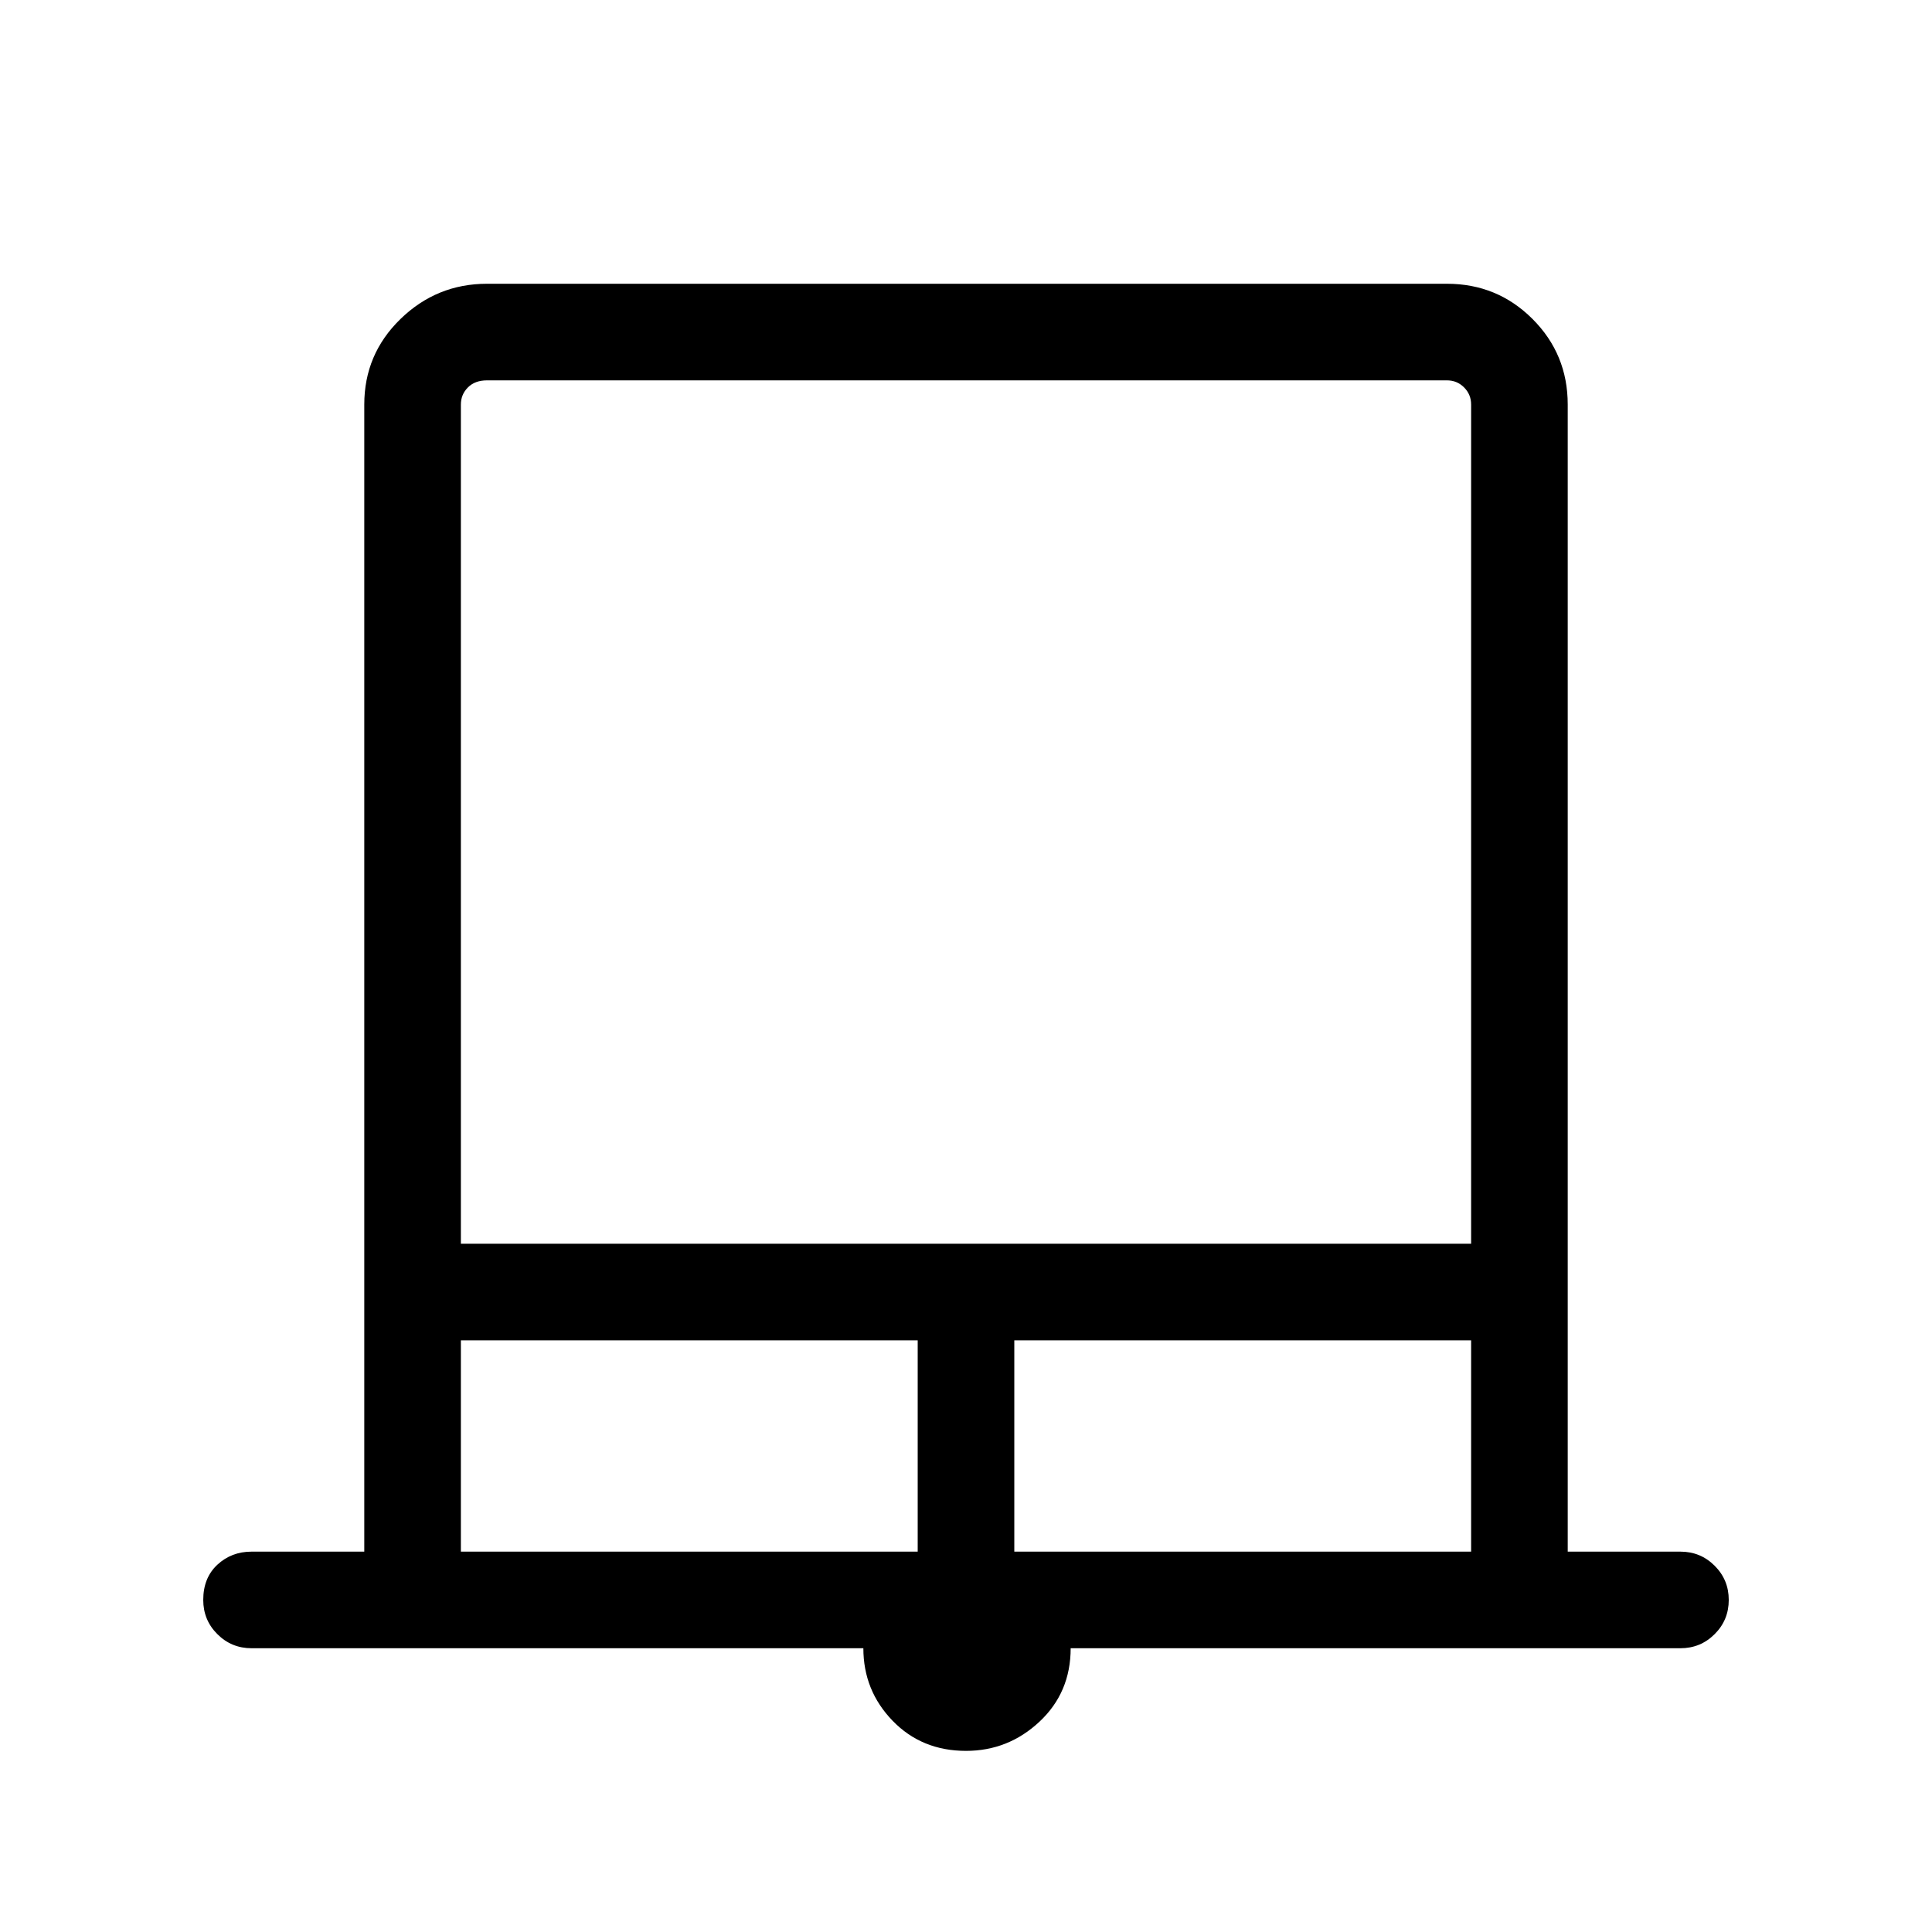 <svg xmlns="http://www.w3.org/2000/svg" height="40" width="40"><path d="M20 36.25q-.917 0-1.521-.625-.604-.625-.604-1.5H5.208q-.416 0-.708-.292-.292-.291-.292-.708 0-.458.292-.729.292-.271.708-.271h2.334V8.375q0-1.042.75-1.771.75-.729 1.791-.729h19.875q1.042 0 1.771.729.729.729.729 1.771v23.75h2.334q.416 0 .708.292.292.291.292.708t-.292.708q-.292.292-.708.292H22.167q0 .917-.646 1.521-.646.604-1.521.604ZM9.542 25.75h20.916V8.375q0-.208-.146-.354-.145-.146-.354-.146H10.083q-.25 0-.395.146-.146.146-.146.354Zm0 6.375H19V27.75H9.542Zm11.458 0h9.458V27.75H21ZM10.083 7.875h20.375H9.542h.541Z"/></svg>
